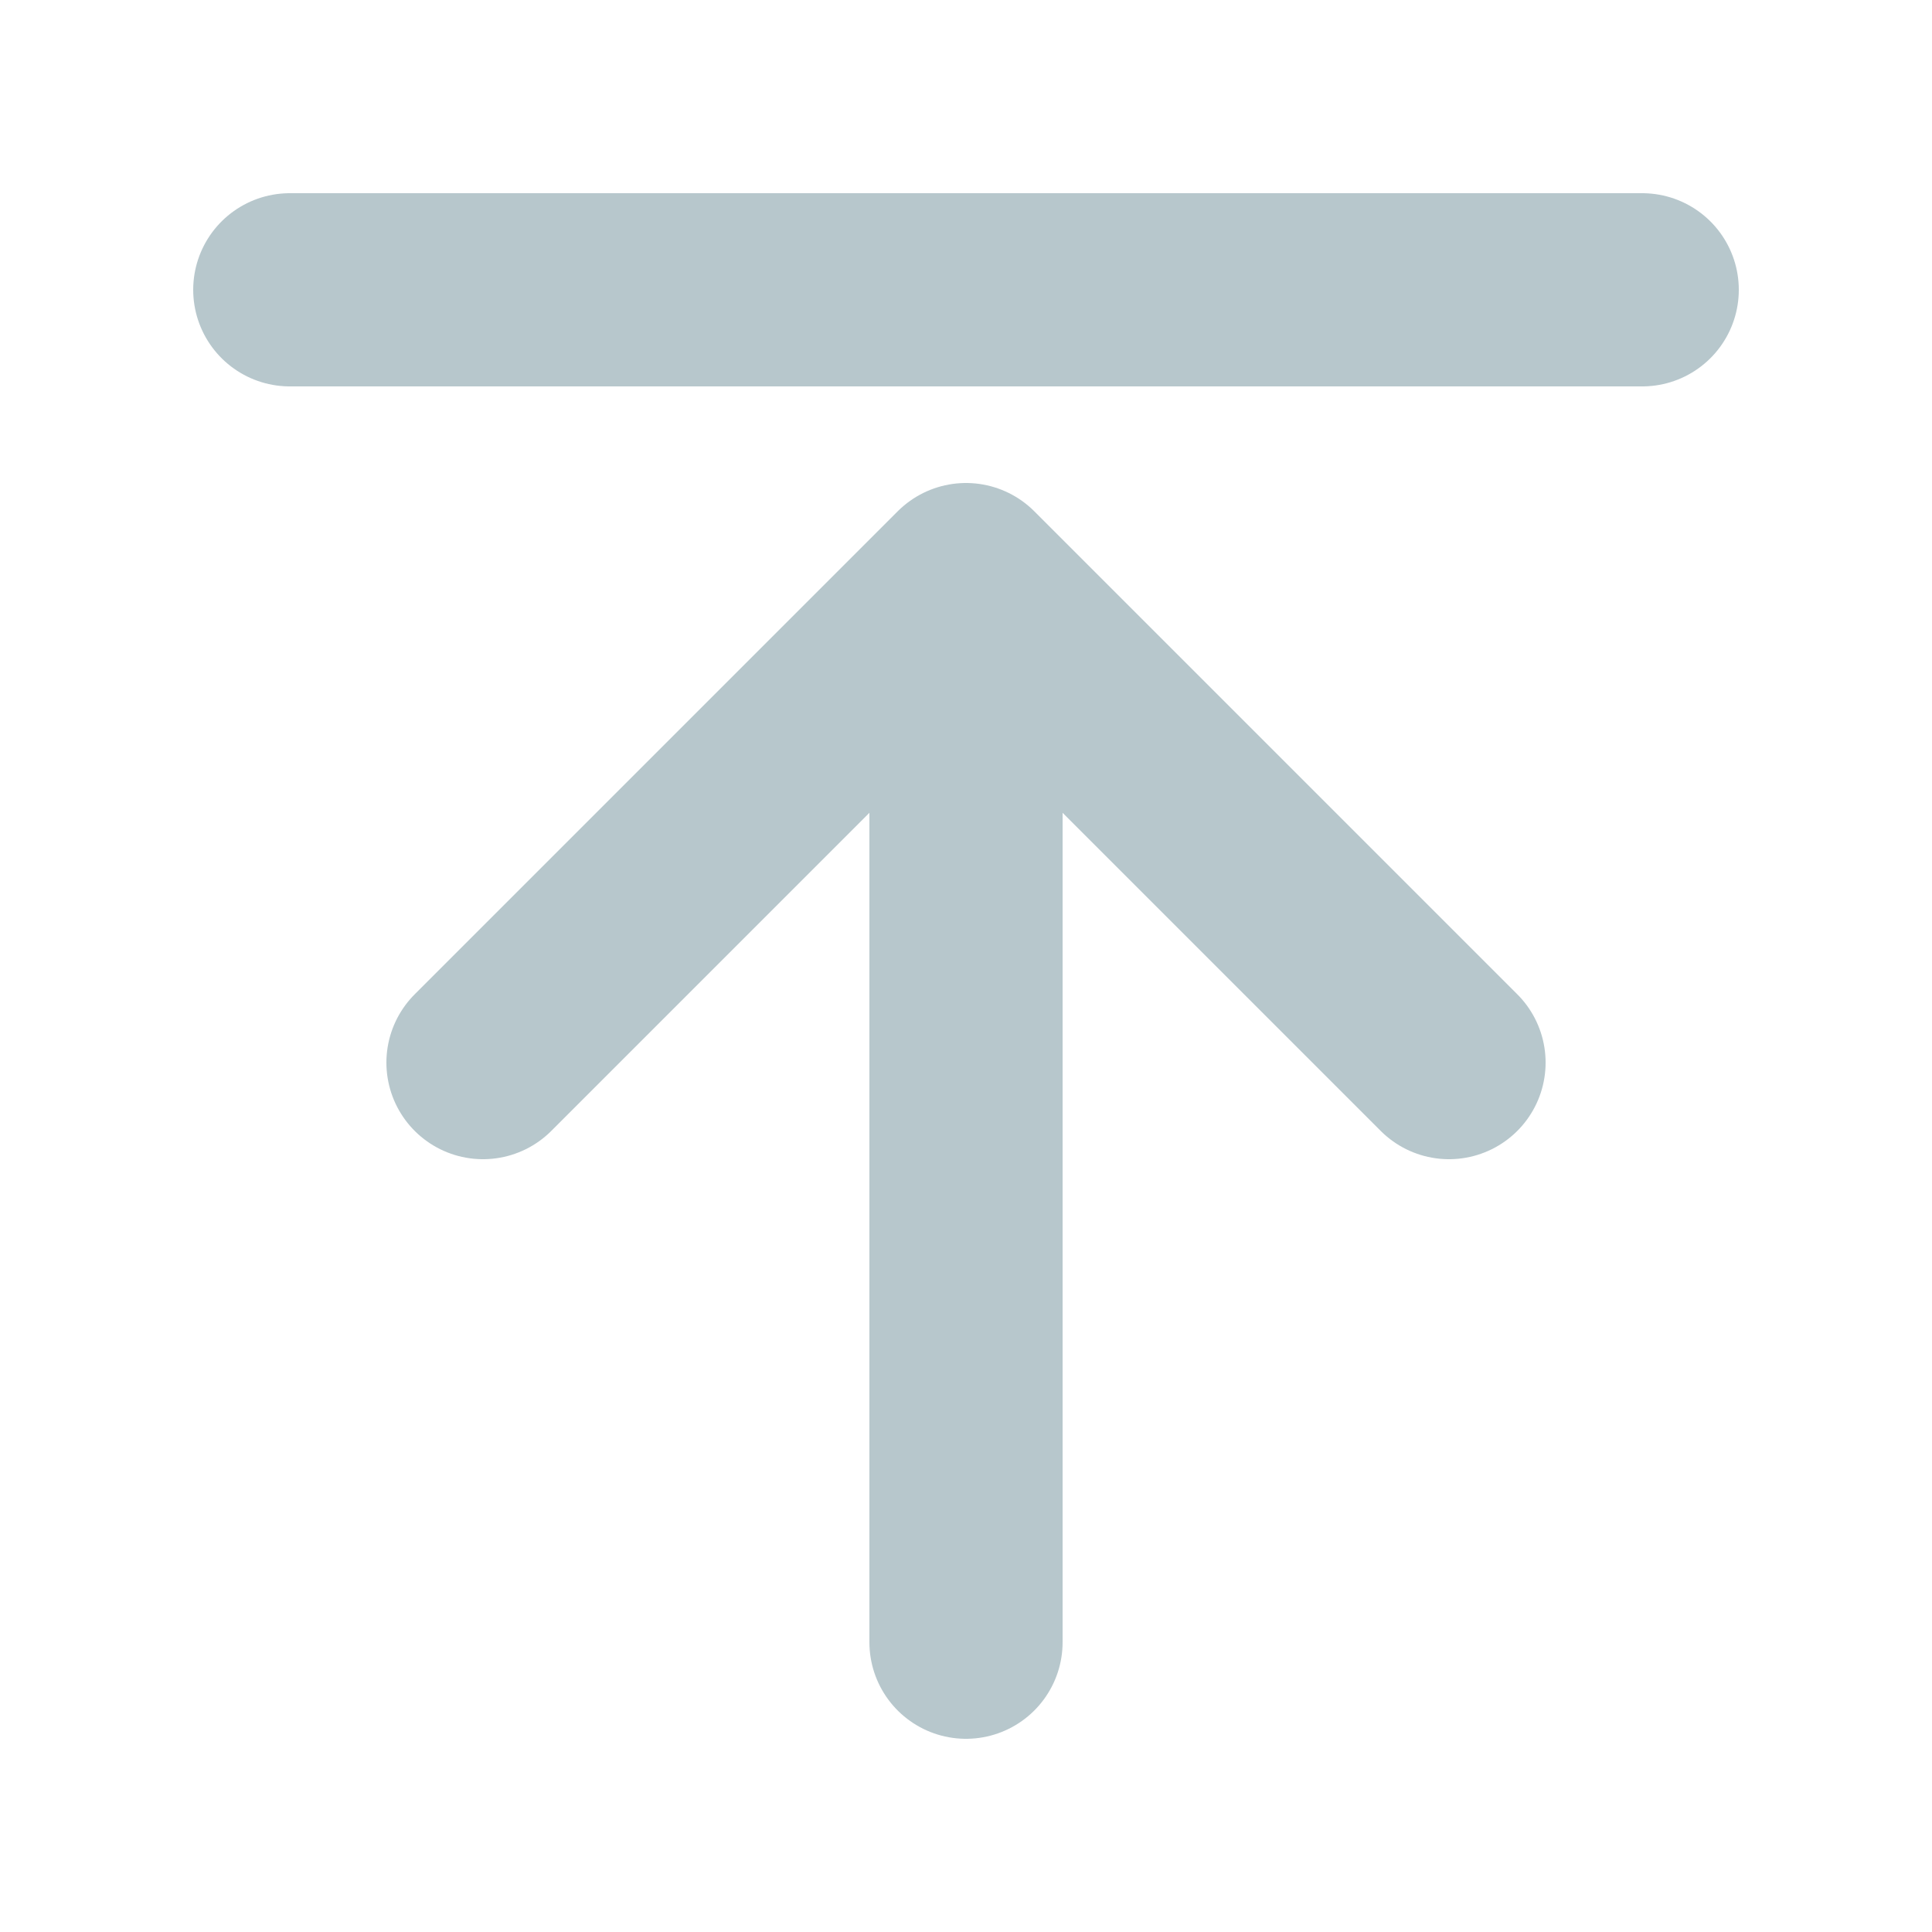 <svg width="20" height="20" viewBox="0 0 20 20" fill="none" xmlns="http://www.w3.org/2000/svg">
<path d="M17 3H3M15 11L10 6M10 6L5 11M10 6V17" stroke="#B7C7CC" stroke-width="2" stroke-linecap="round" stroke-linejoin="round"/>
</svg>
